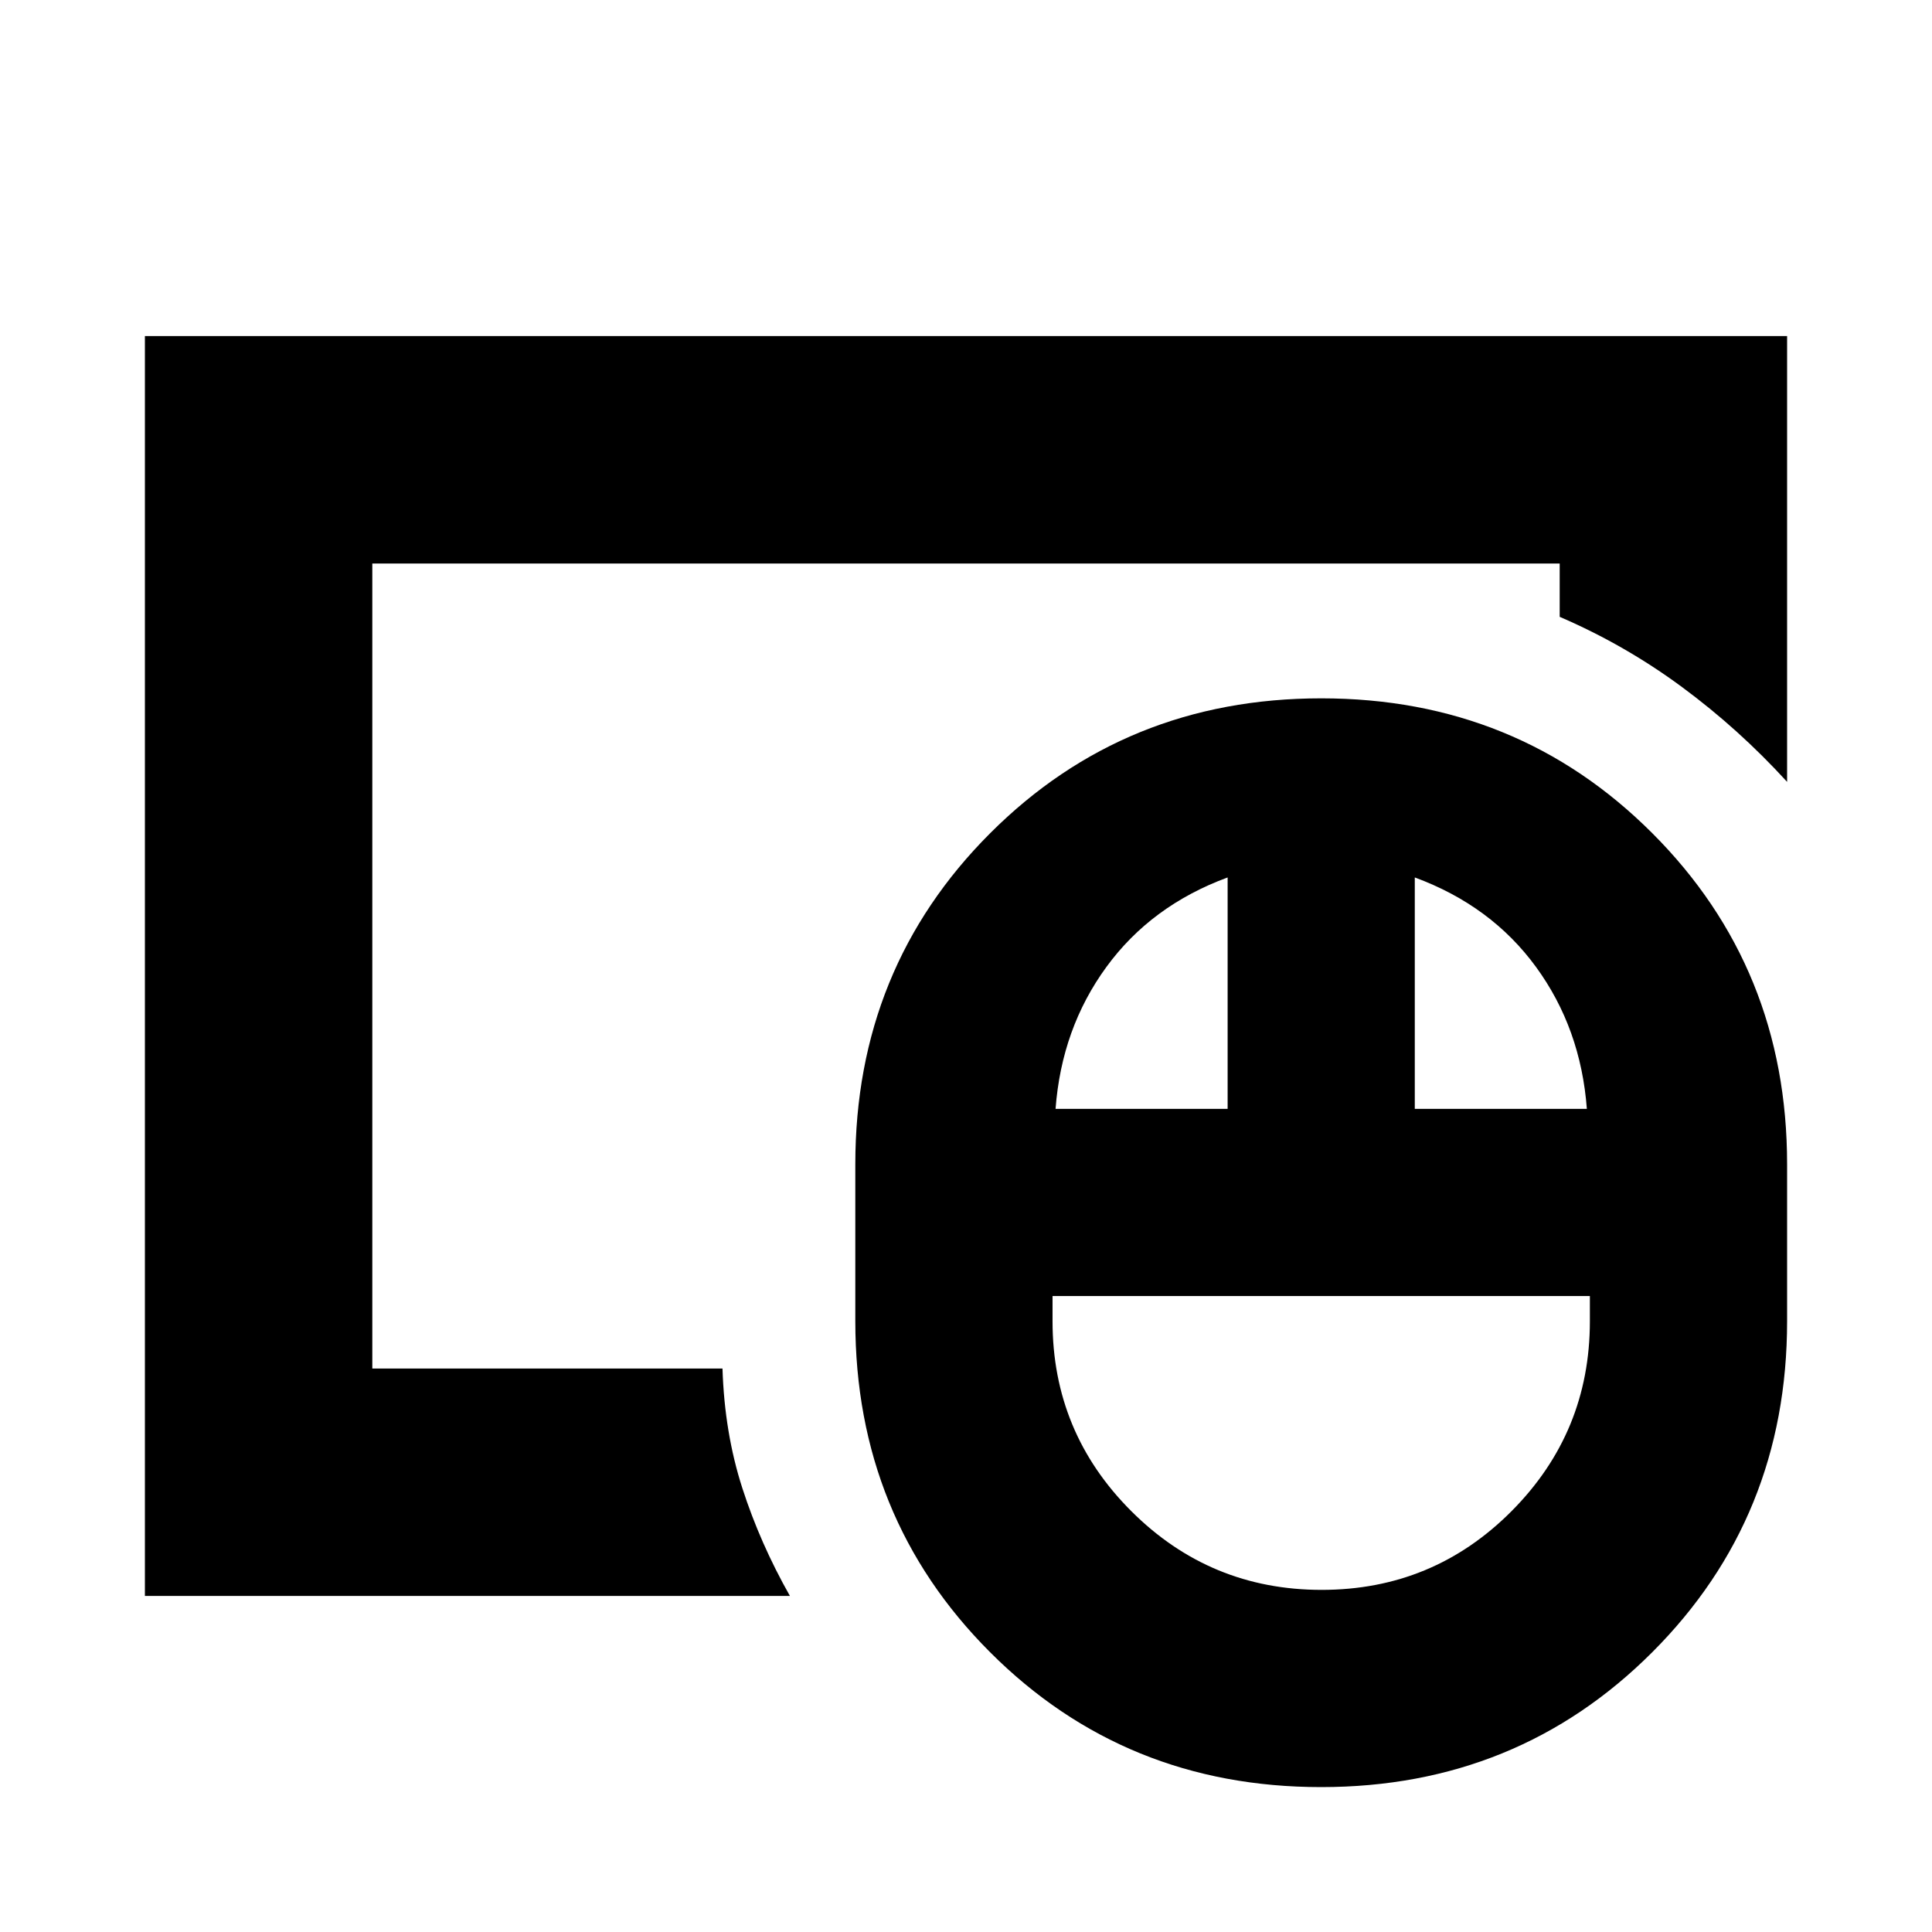 <svg xmlns="http://www.w3.org/2000/svg" height="20" viewBox="0 -960 960 960" width="20"><path d="M656.717-170q55.397 0 94.34-39.096Q790-248.193 790-303.5V-316H523v12.5q0 55.307 39.16 94.404Q601.32-170 656.717-170ZM524.5-409H610v-115q-38 14-60.25 44.5T524.5-409Zm178.5 0h85.5q-3-40-25.25-70.5T703-524v115ZM656.468-72q-97.495 0-164.482-67.009Q425-206.018 425-303.5v-78q0-97.482 67.018-164.491Q559.037-613 656.532-613t164.482 67.009Q888-478.982 888-381.5v78q0 97.482-67.018 164.491Q753.963-72 656.468-72ZM185-280v-400 400ZM72-167v-626h816v221.5q-23.956-26.24-52.228-47.12Q807.5-639.5 775-653.5V-680H185v400h174q1 32 9.87 59.466 8.869 27.466 23.63 53.534H72Z"/></svg>